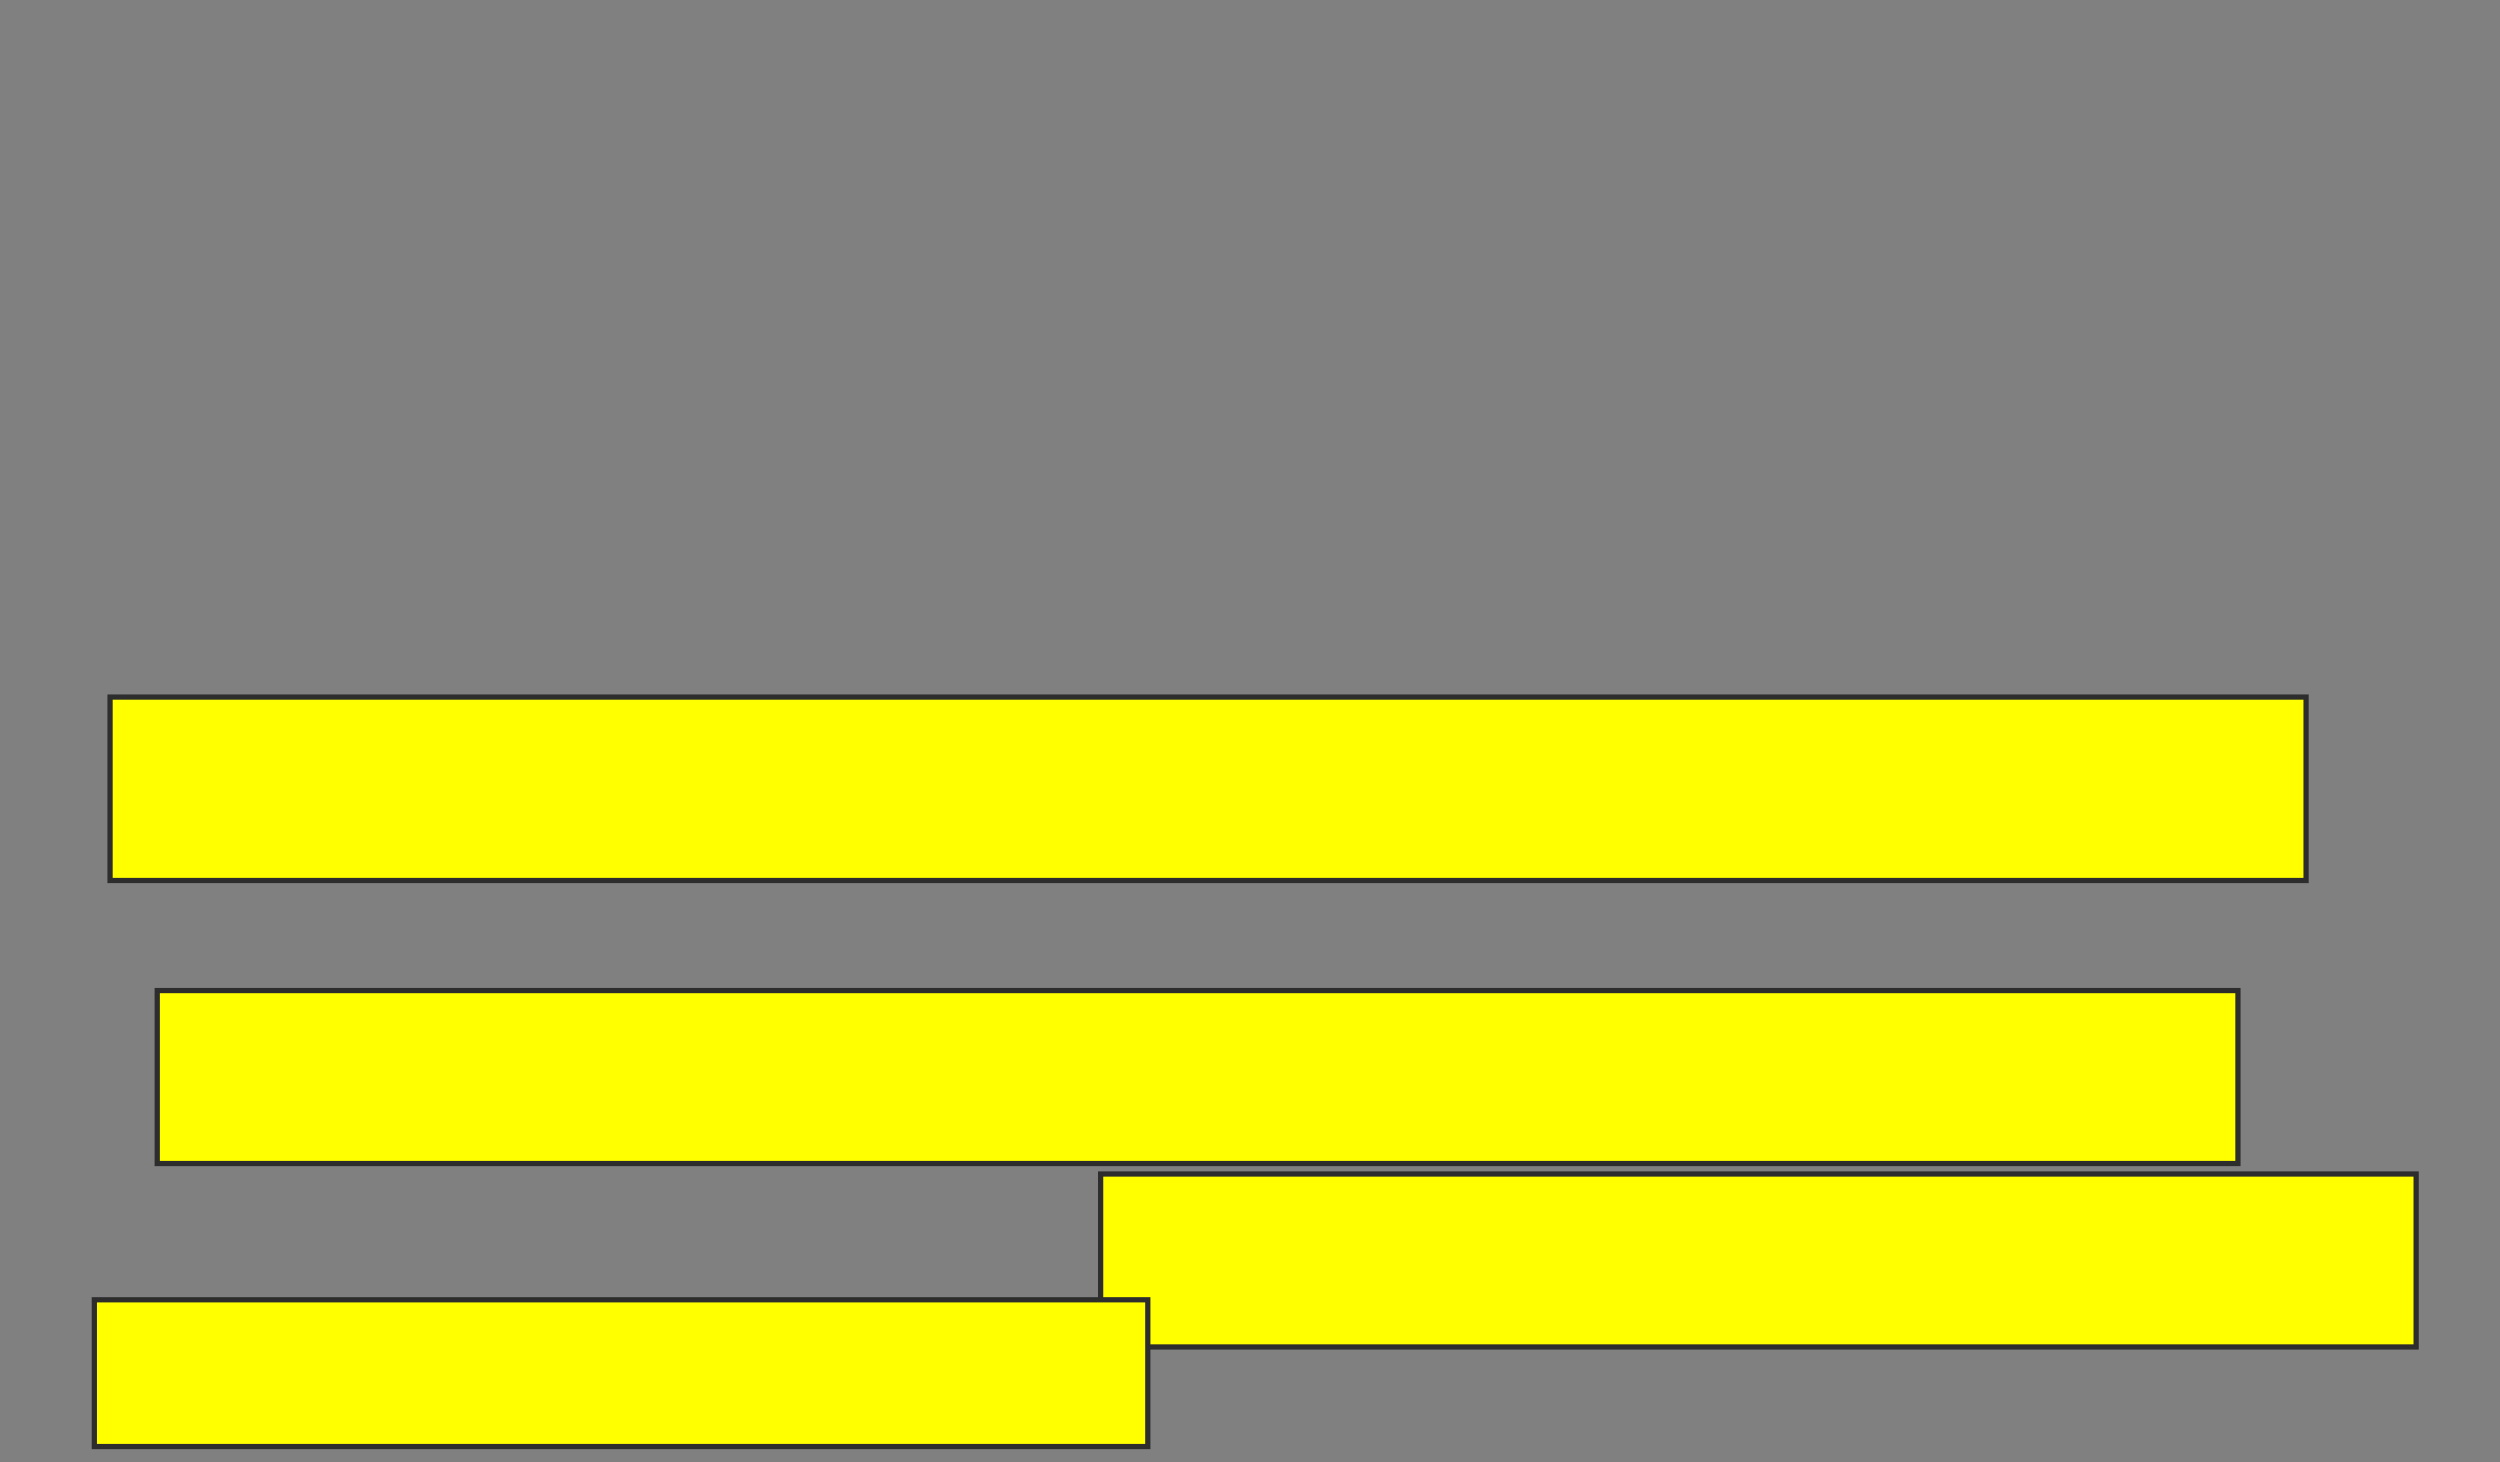 <svg xmlns="http://www.w3.org/2000/svg" width="477" height="279">
 <rect width="100%" height="100%" fill="#808080" stroke="none"/>
 <!-- Created with Image Occlusion Enhanced -->
 <g>
  <title>Labels</title>
 </g>
 <g>
  <title>Masks</title>
  
  <rect id="4bef0e22024d4bca8dd0aff8a1b1f1c4-ao-2" height="35" width="419" y="133" x="21" stroke="#2D2D2D" fill="#ffff00"/>
  <rect id="4bef0e22024d4bca8dd0aff8a1b1f1c4-ao-3" height="33" width="397" y="189" x="30" stroke="#2D2D2D" fill="#ffff00"/>
  <rect id="4bef0e22024d4bca8dd0aff8a1b1f1c4-ao-4" height="33" width="251" y="224" x="210" stroke="#2D2D2D" fill="#ffff00"/>
  <rect id="4bef0e22024d4bca8dd0aff8a1b1f1c4-ao-5" height="28" width="201" y="248" x="18" stroke="#2D2D2D" fill="#ffff00"/>
 </g>
</svg>